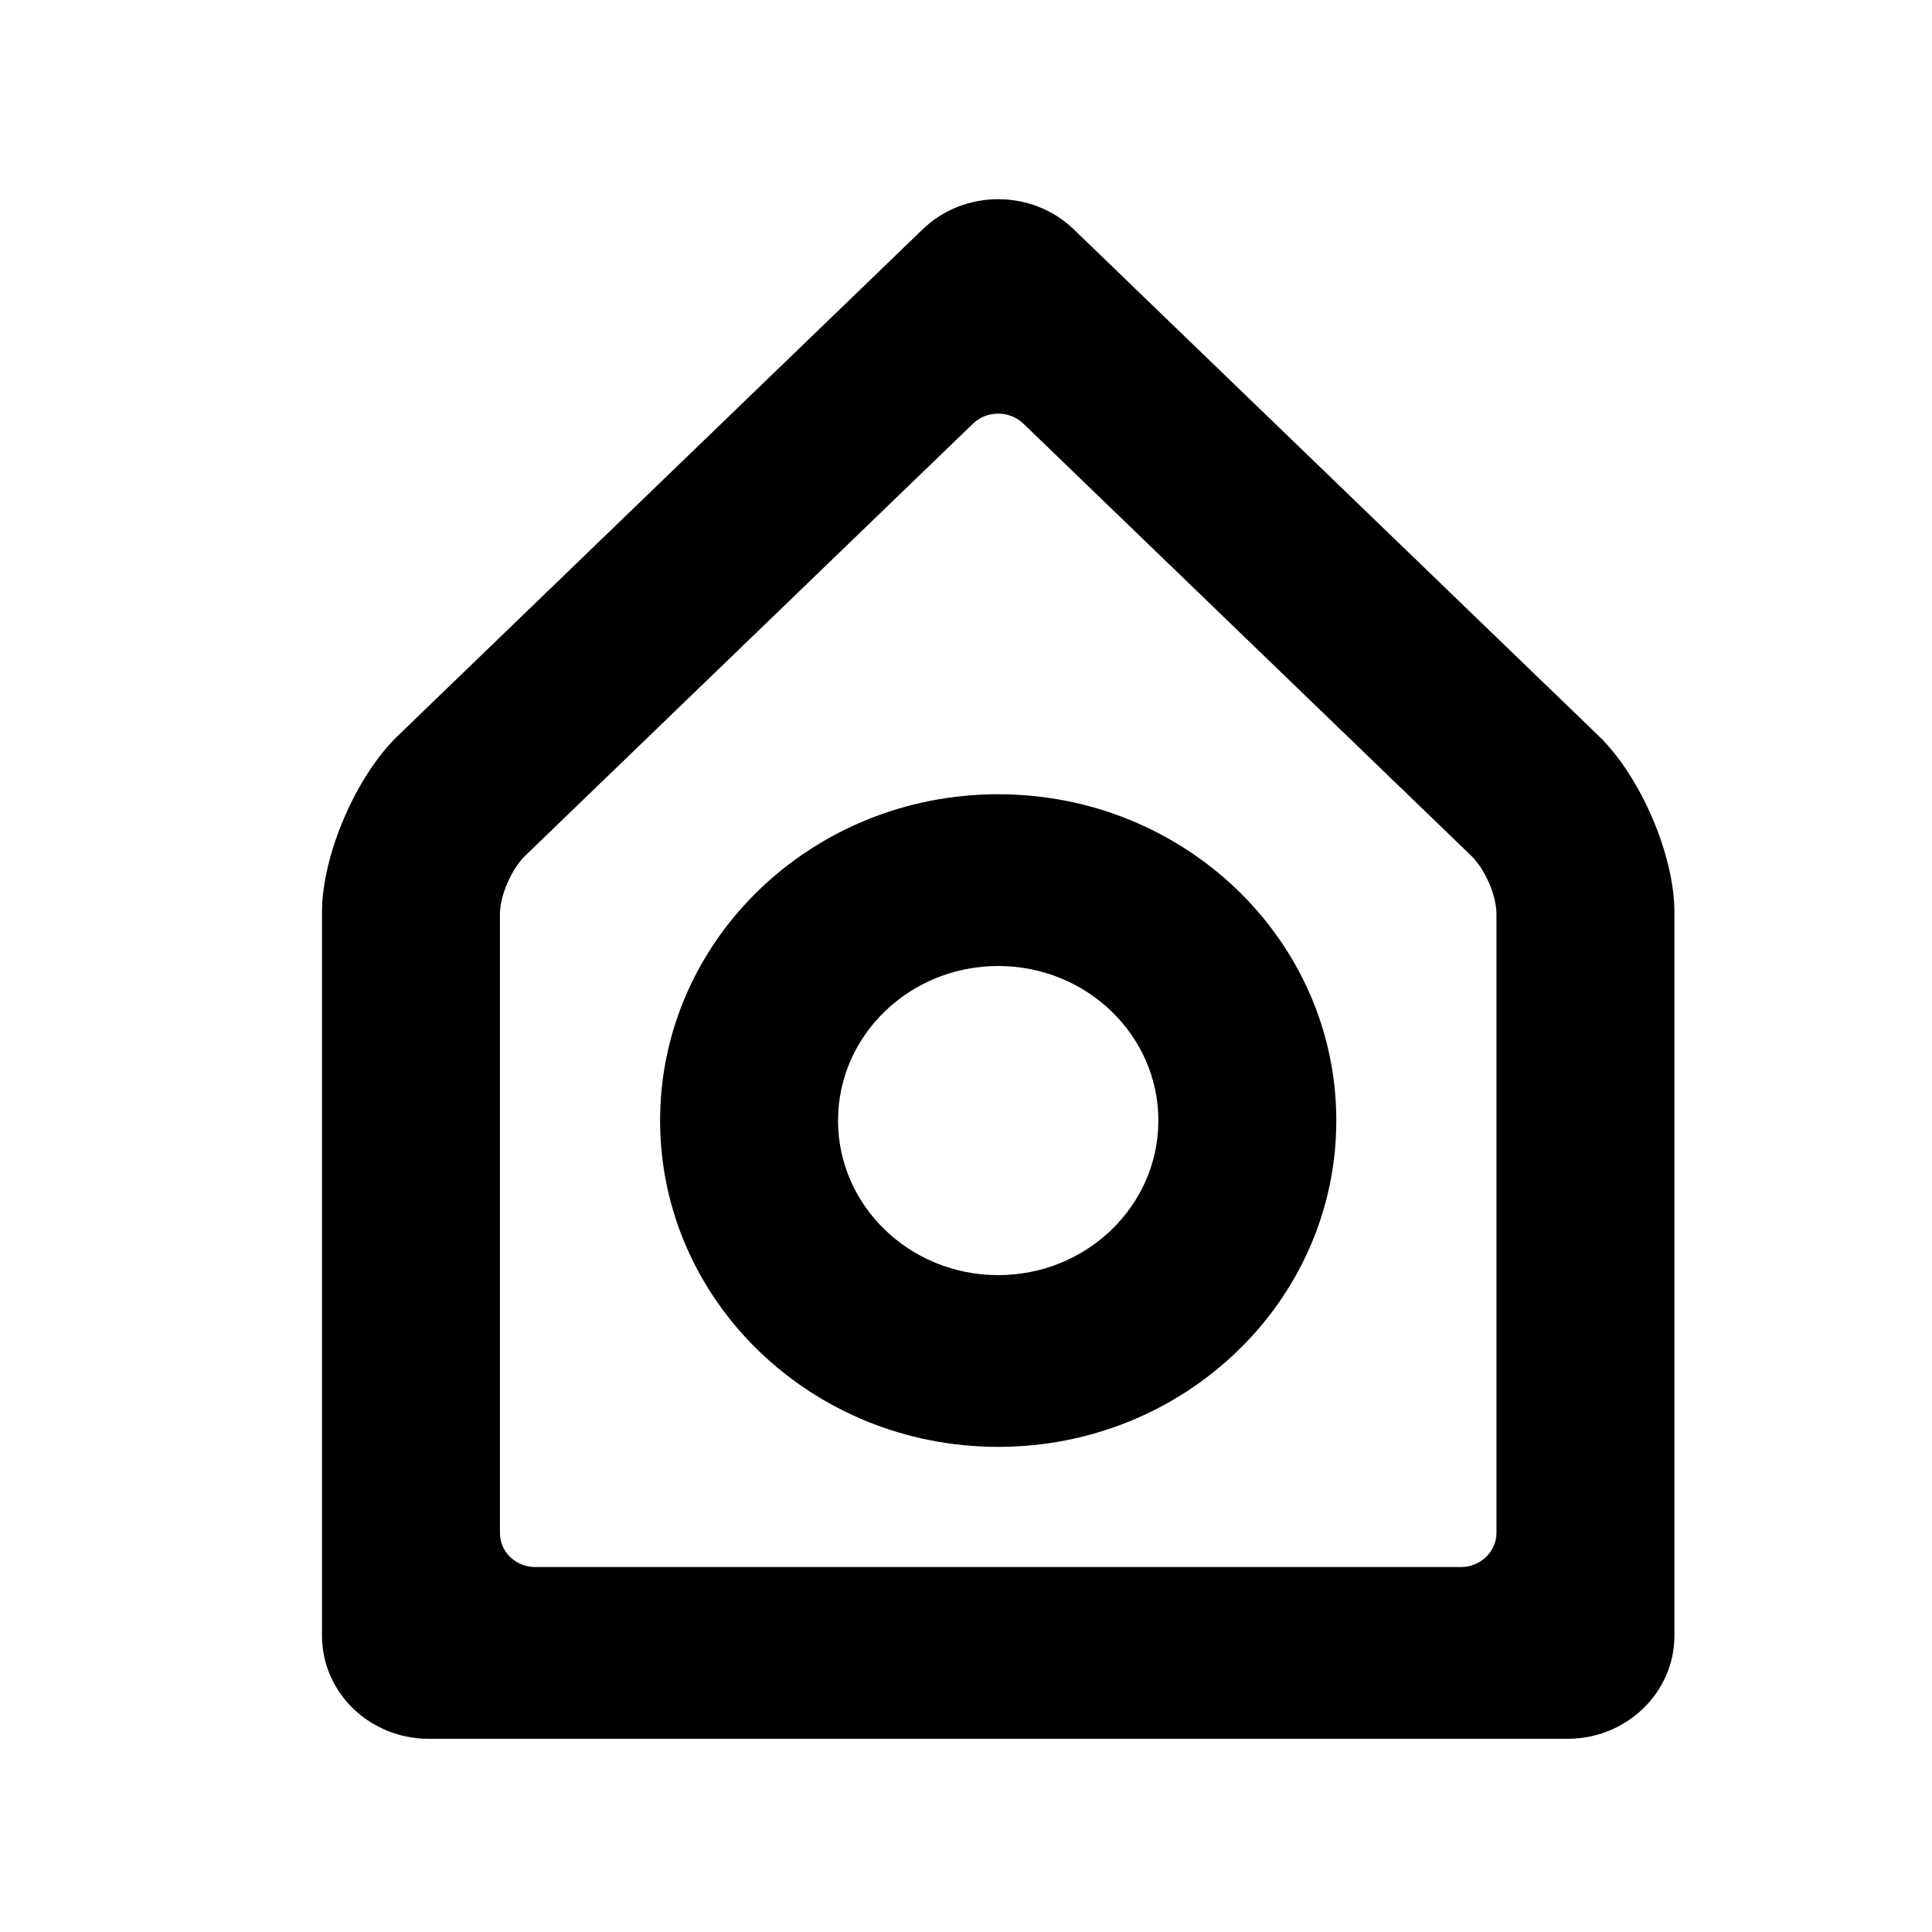 <svg xmlns="http://www.w3.org/2000/svg" width="30" height="30" viewBox="0 0 30 30">
  <path d="M0,11.162 C0,10.279 0.528,9.053 1.174,8.429 L9.326,0.562 C9.974,-0.064 11.028,-0.062 11.674,0.562 L19.826,8.429 C20.474,9.055 21,10.278 21,11.162 L21,22.4 C21,23.284 20.253,24 19.343,24 L1.657,24 C0.742,24 0,23.284 0,22.4 L0,11.162 Z M3.157,10.286 C2.94,10.496 2.763,10.909 2.763,11.196 L2.763,20.804 C2.763,21.097 3.006,21.333 3.314,21.333 L17.686,21.333 C17.99,21.333 18.237,21.091 18.237,20.804 L18.237,11.196 C18.237,10.903 18.061,10.497 17.843,10.286 L10.894,3.581 C10.677,3.37 10.324,3.37 10.106,3.581 L3.157,10.286 Z M10.5,19.467 C7.601,19.467 5.25,17.198 5.25,14.4 C5.25,11.602 7.601,9.333 10.5,9.333 C13.399,9.333 15.75,11.602 15.75,14.4 C15.75,17.198 13.399,19.467 10.5,19.467 Z M10.5,16.8 C11.873,16.8 12.987,15.725 12.987,14.4 C12.987,13.075 11.873,12 10.5,12 C9.127,12 8.013,13.075 8.013,14.4 C8.013,15.725 9.127,16.8 10.5,16.8 Z" transform="translate(5 3)"/>
</svg>
